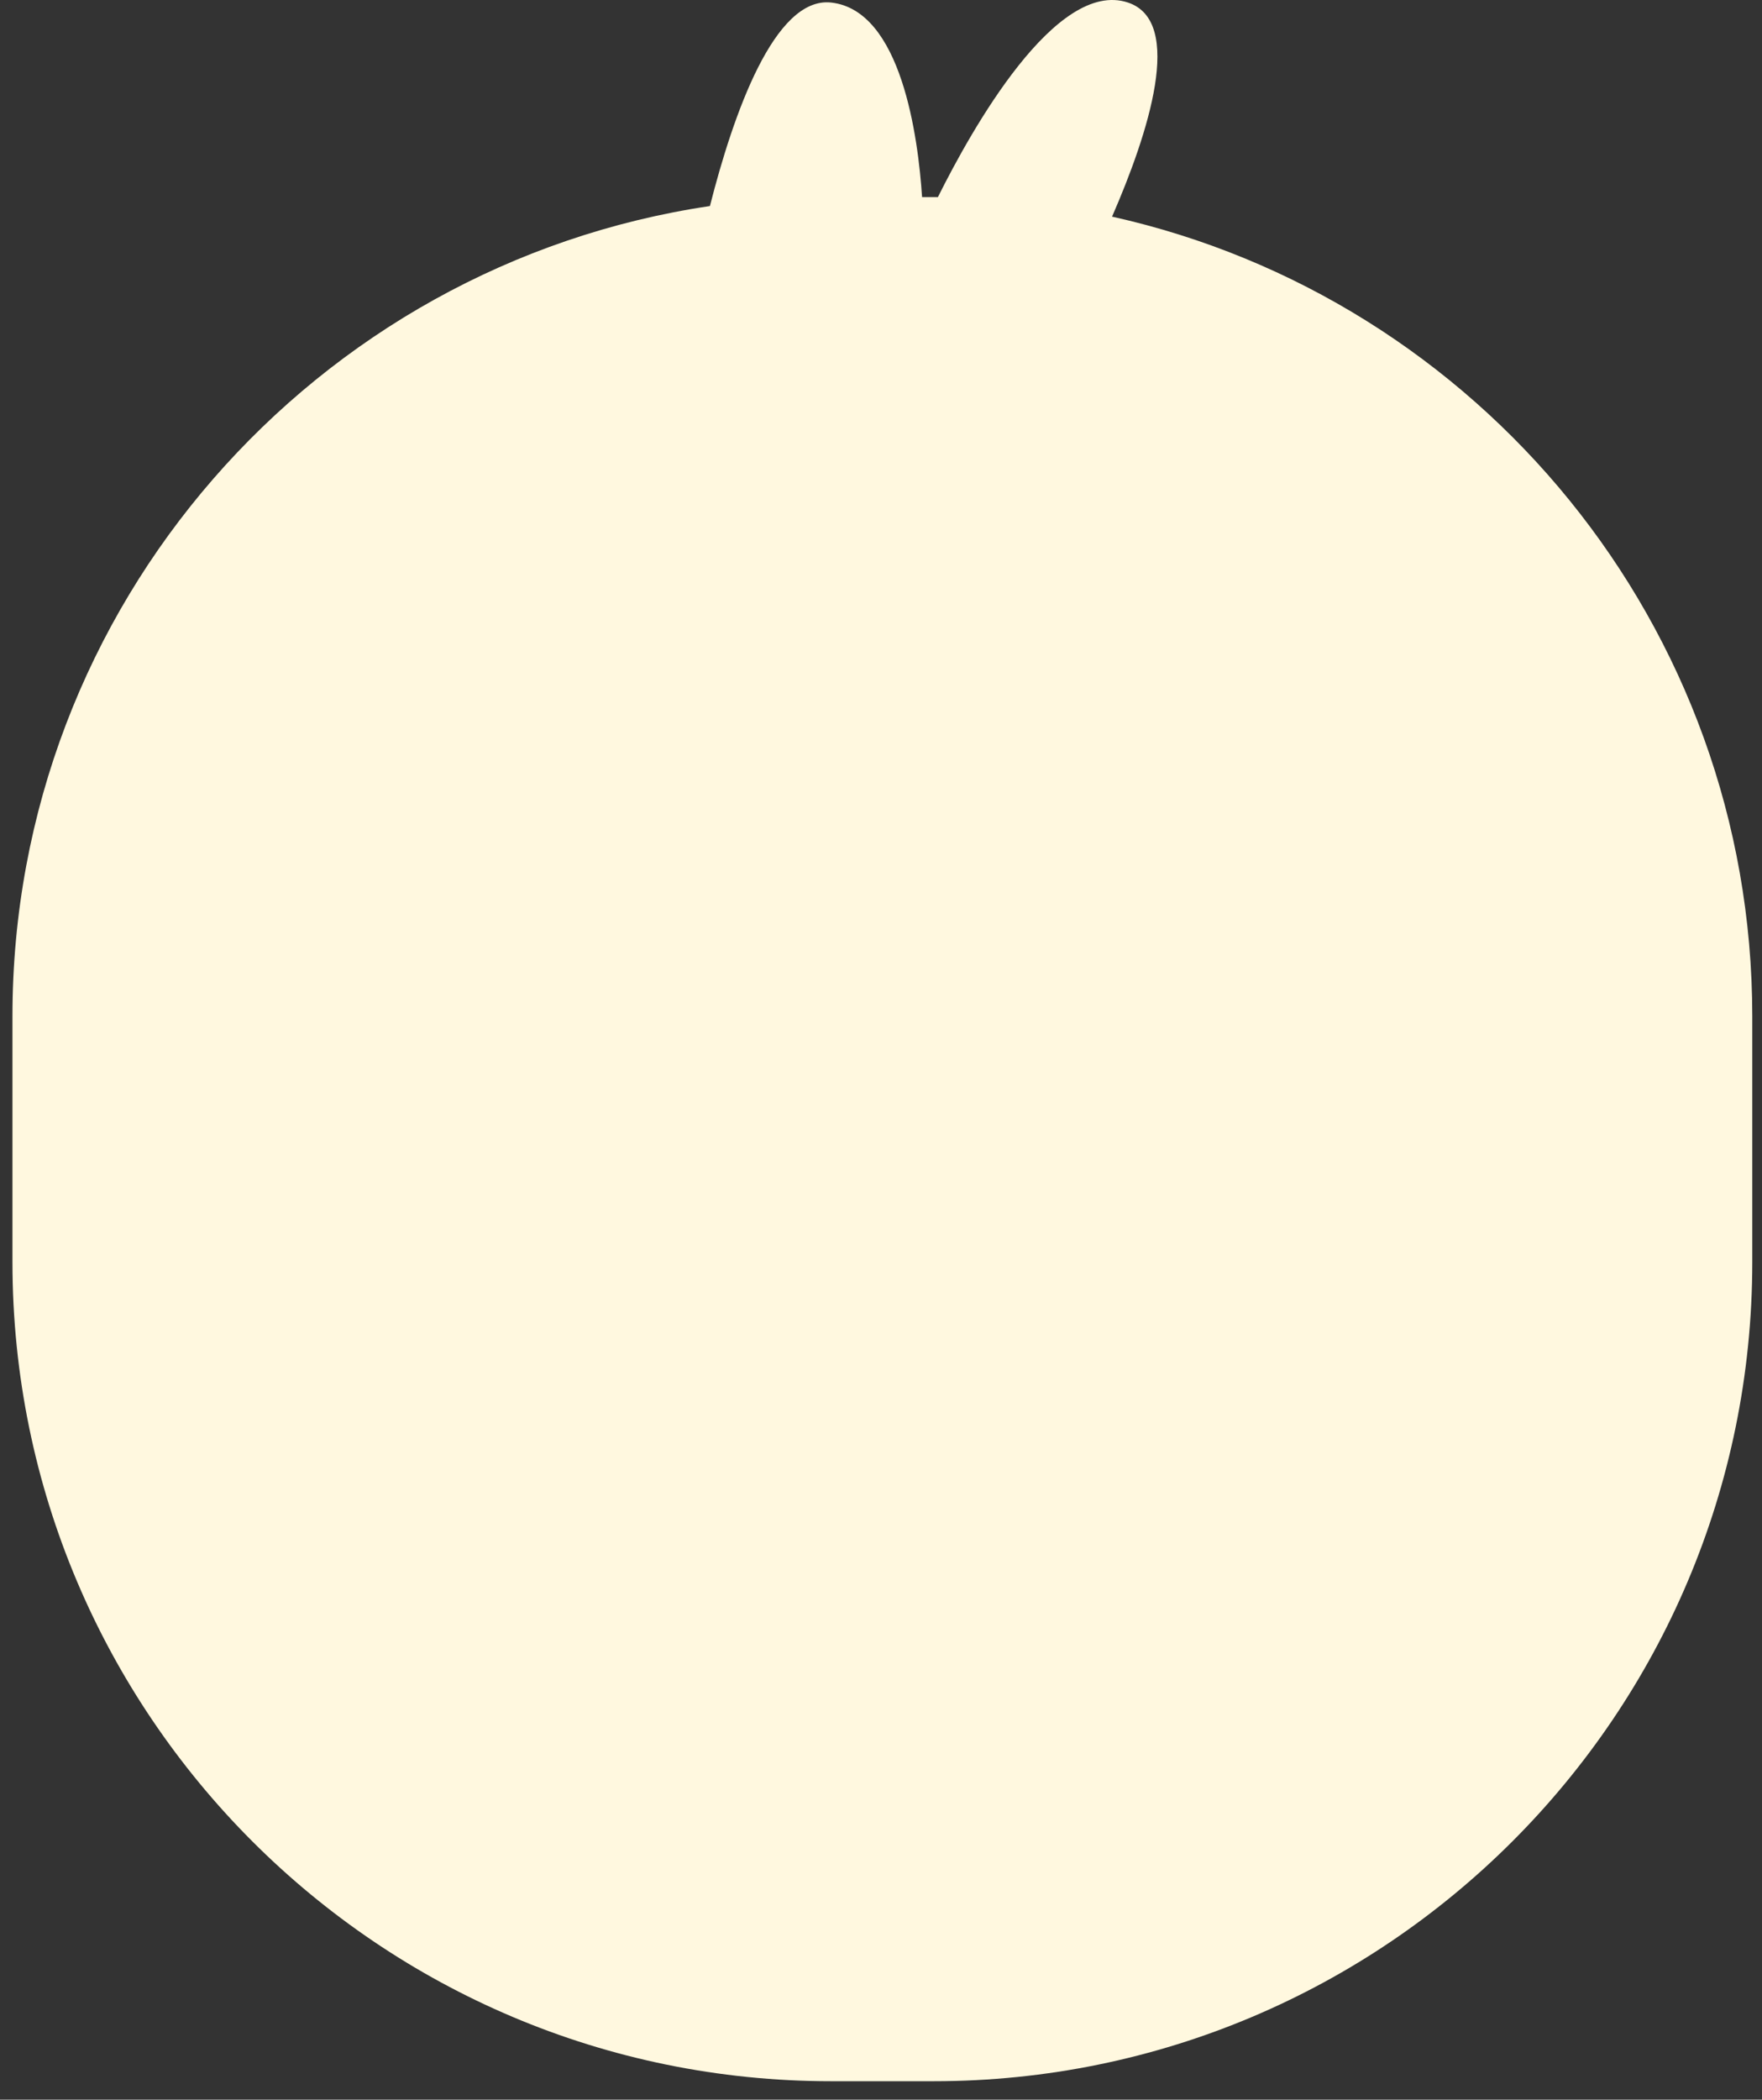 <?xml version="1.0" encoding="UTF-8" standalone="no"?><svg width='89' height='106' viewBox='0 0 89 106' fill='none' xmlns='http://www.w3.org/2000/svg'>
<rect x="0" y="0" width="89" height="106" fill="#333333" stroke="none"/>
<path fill-rule='evenodd' clip-rule='evenodd' d='M35.859 10.402C37.035 5.777 39.117 -0.189 41.984 0.129C45.533 0.523 46.375 6.932 46.575 9.951H47.154C47.227 9.951 47.301 9.951 47.374 9.952C49.06 6.568 53.335 -1.085 56.976 0.129C59.837 1.083 58.005 6.731 56.171 10.937C74.675 15.052 88.509 31.564 88.509 51.307V63.713C88.509 86.553 69.994 105.069 47.154 105.069H41.984C19.145 105.069 0.629 86.553 0.629 63.713V51.307C0.629 30.548 15.924 13.361 35.859 10.402Z' fill='#FFF8DF'/>
</svg>
